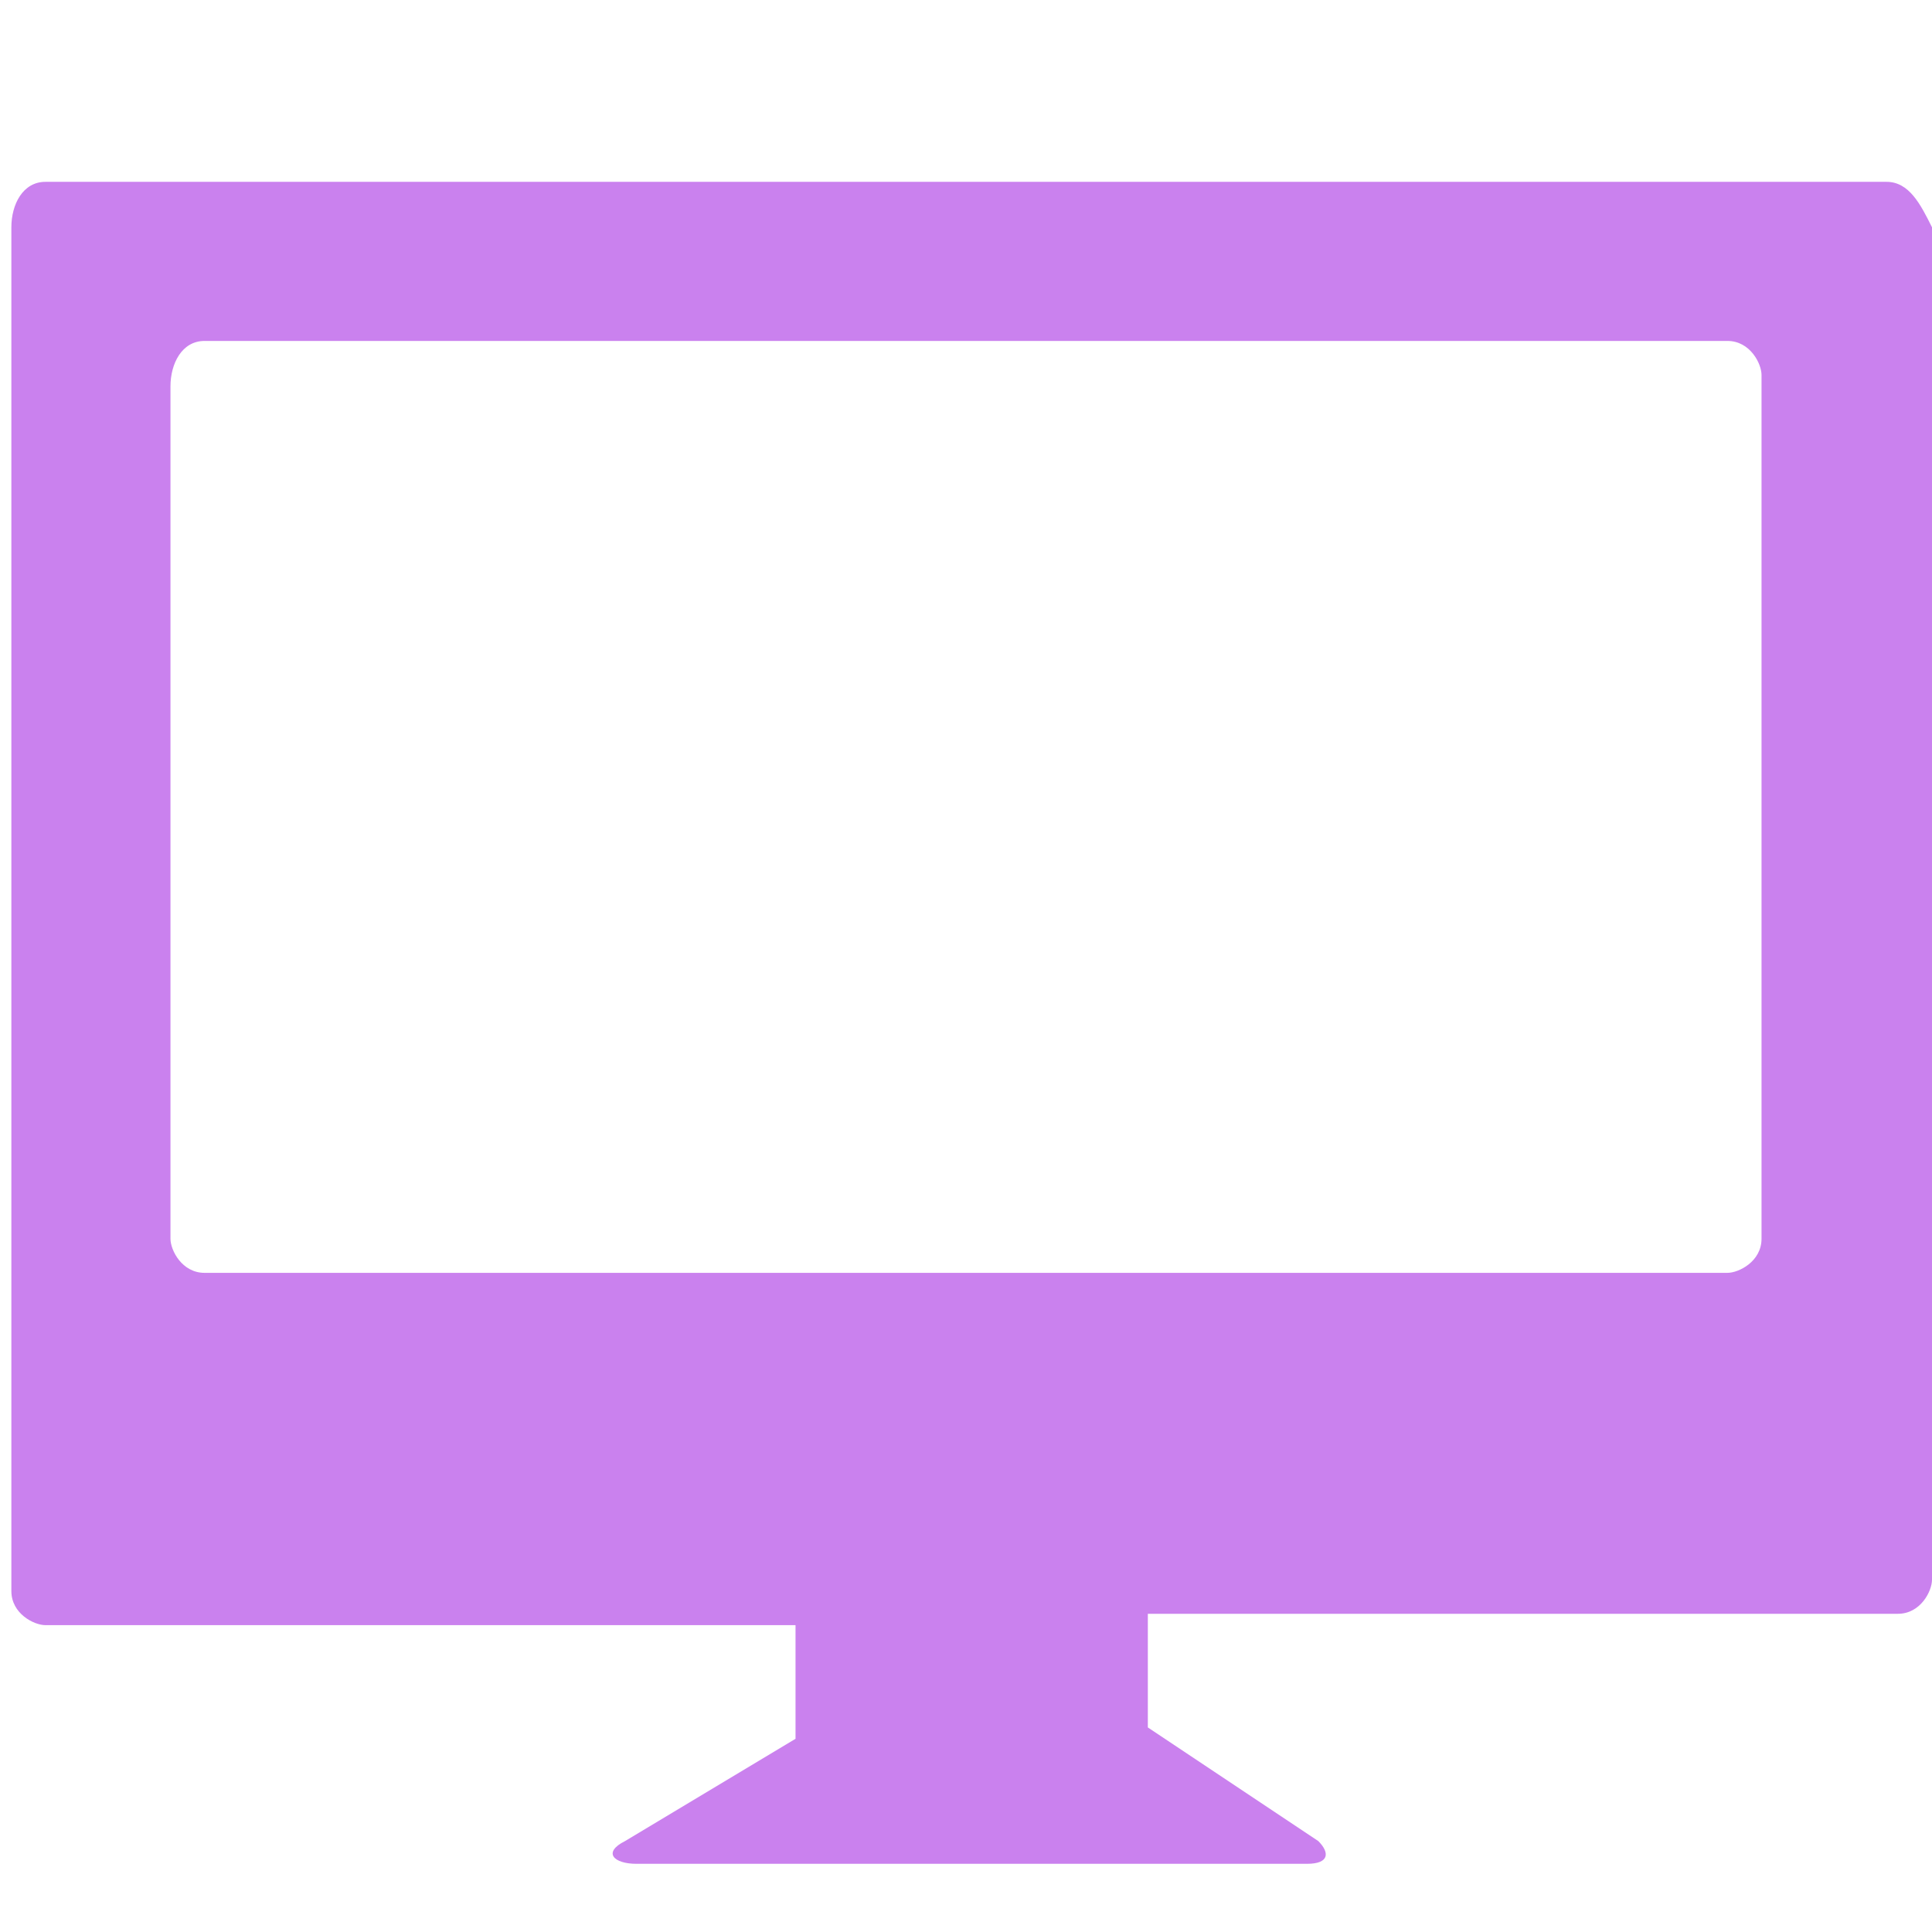 <?xml version="1.0" encoding="utf-8"?>
<!-- Generator: Adobe Illustrator 25.2.1, SVG Export Plug-In . SVG Version: 6.00 Build 0)  -->
<svg version="1.1" id="图层_1" xmlns="http://www.w3.org/2000/svg" xmlns:xlink="http://www.w3.org/1999/xlink" x="0px" y="0px"
	 viewBox="0 0 17 17" style="enable-background:new 0 0 17 17;" xml:space="preserve">
<style type="text/css">
	.st0{fill:#CA81EE;}
</style>
<g>
	<path class="st0" d="M16.6,1.6H0.4C0.2,1.6,0.1,1.8,0.1,2v12c0,0.2,0.2,0.3,0.3,0.3H7v1l-1.5,0.9c-0.2,0.1-0.1,0.2,0.1,0.2h5.9
		c0.2,0,0.2-0.1,0.1-0.2l-1.5-1v-1h6.6c0.2,0,0.3-0.2,0.3-0.3V2C16.9,1.8,16.8,1.6,16.6,1.6z M15.5,10.9c0,0.2-0.2,0.3-0.3,0.3H1.8
		c-0.2,0-0.3-0.2-0.3-0.3V3.4C1.5,3.2,1.6,3,1.8,3h13.4c0.2,0,0.3,0.2,0.3,0.3V10.9z"/>
</g>
</svg>
